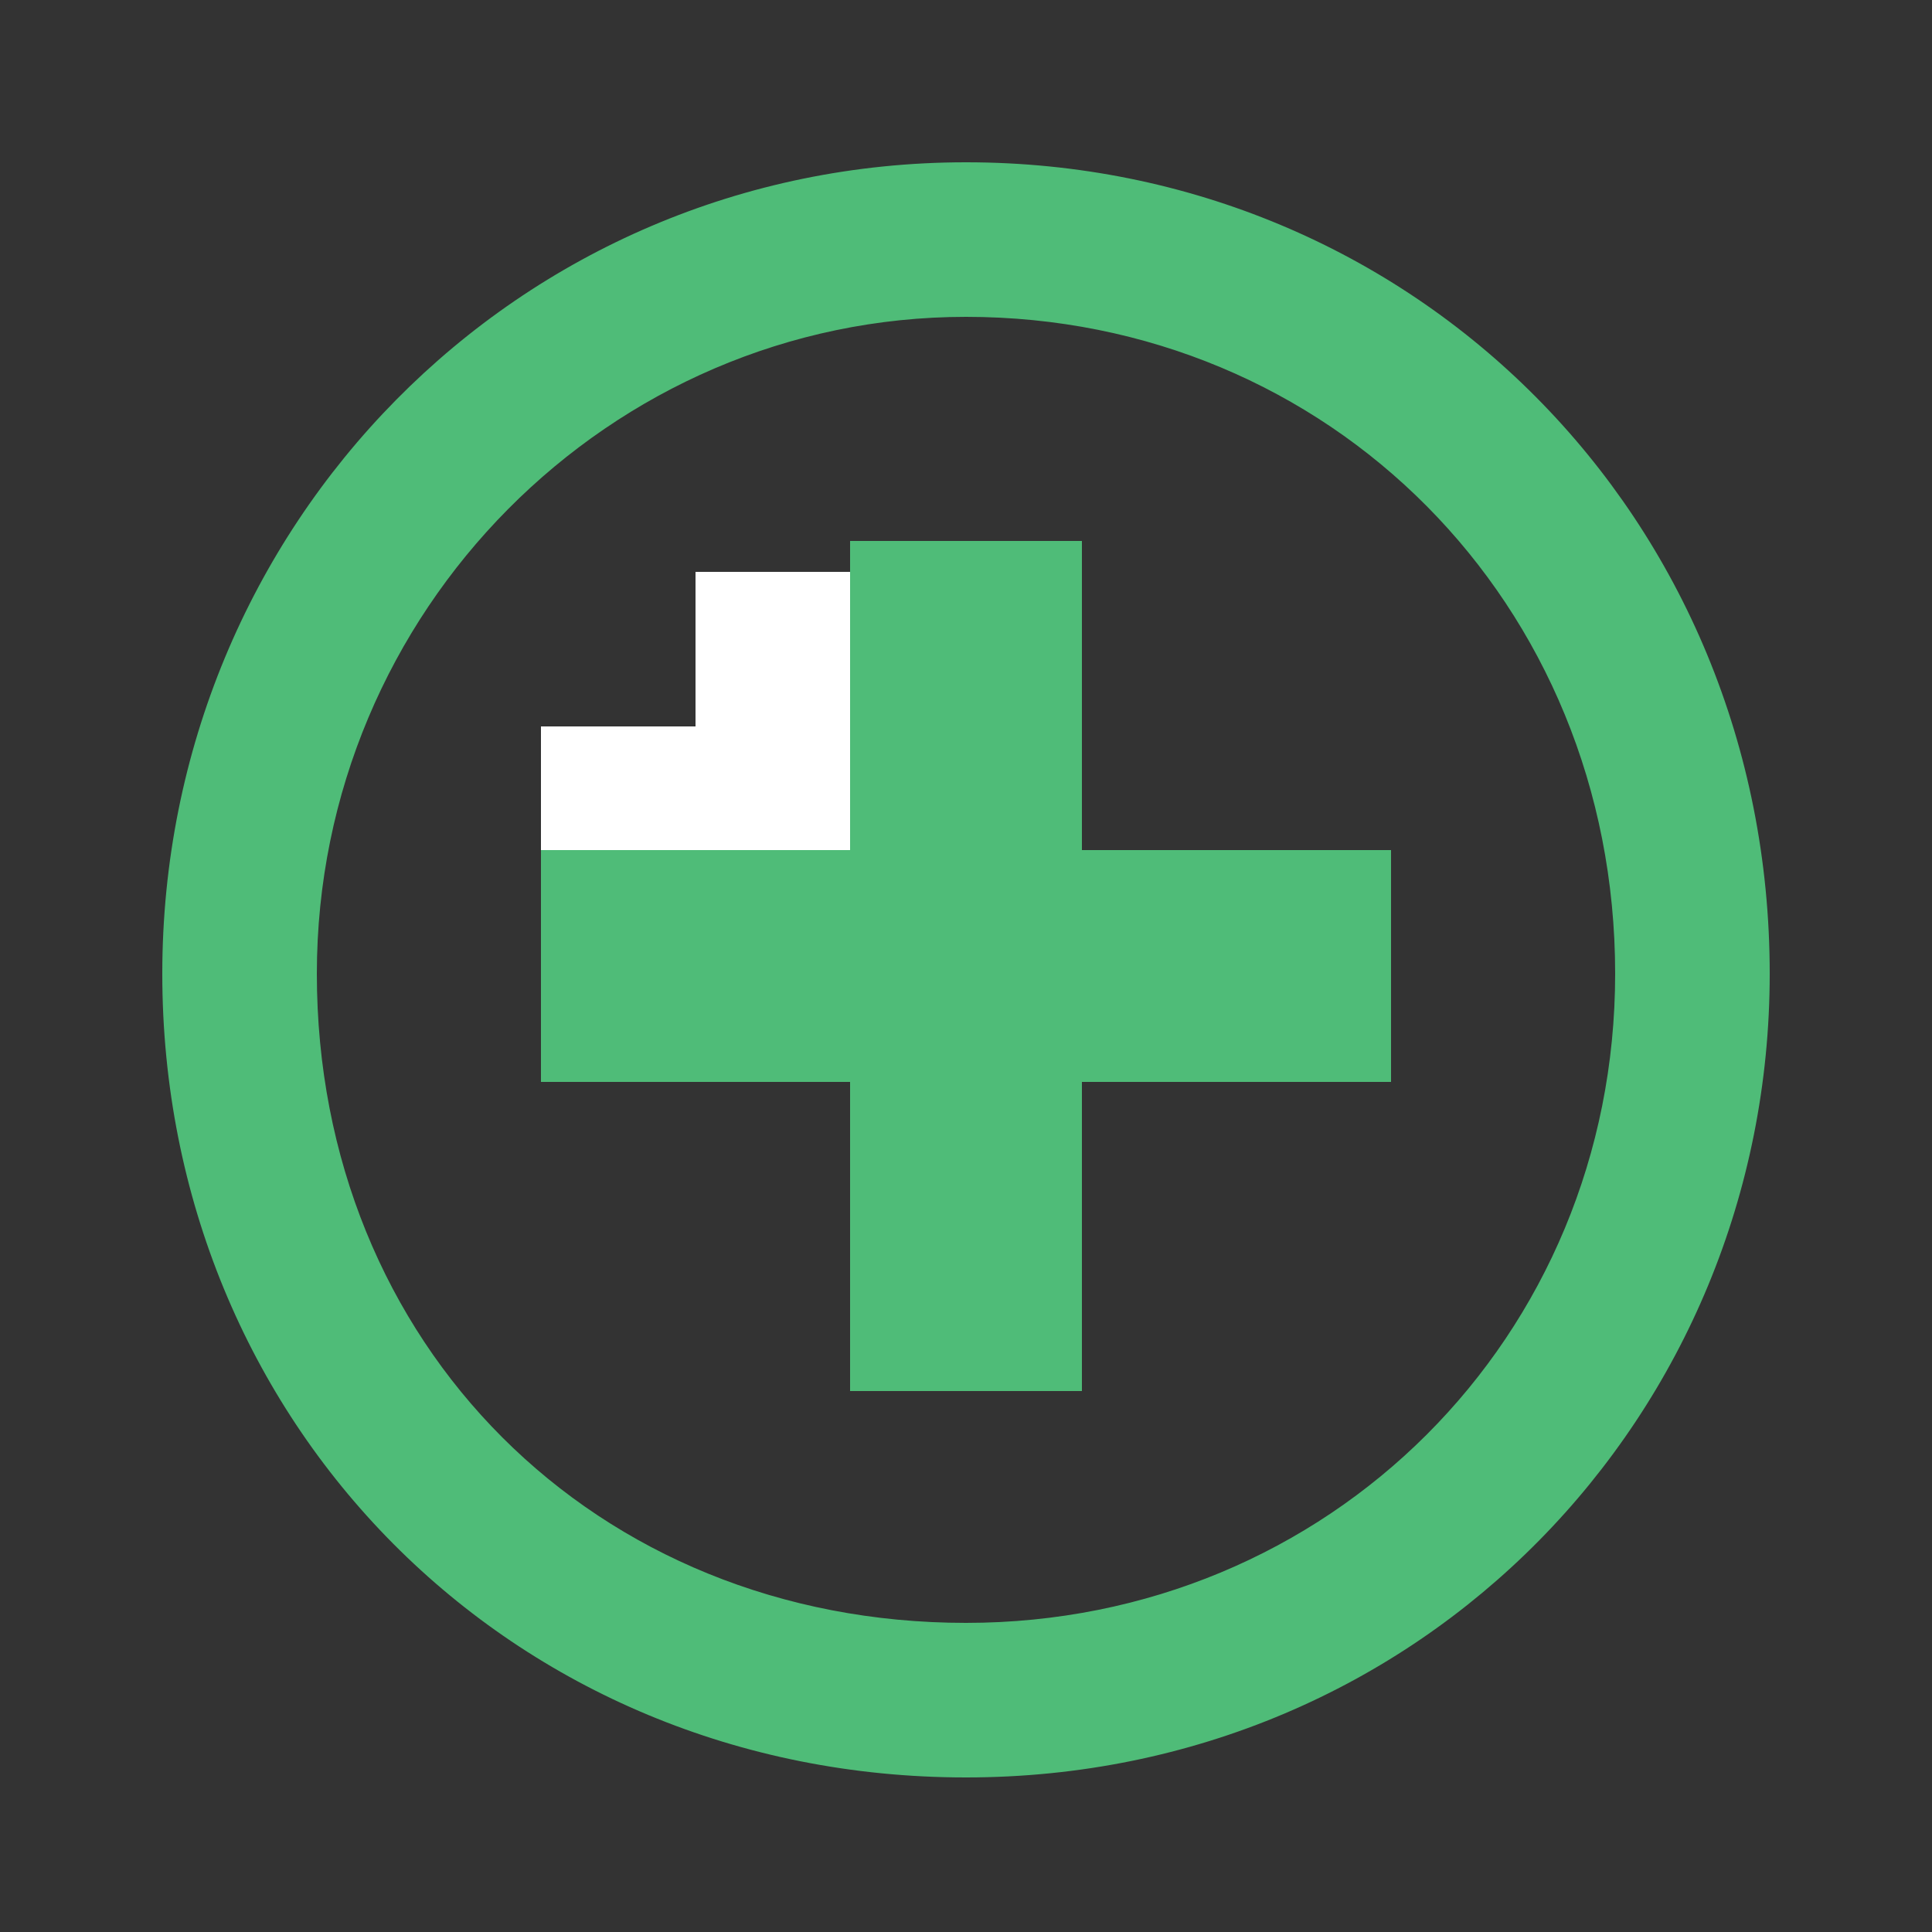 <?xml version="1.0" encoding="utf-8"?>
<!-- Generator: Adobe Illustrator 20.1.0, SVG Export Plug-In . SVG Version: 6.00 Build 0)  -->
<svg version="1.1" id="_x30_45a5269-abf2-445d-bb58-b750fc605bcc"
	 xmlns="http://www.w3.org/2000/svg" xmlns:xlink="http://www.w3.org/1999/xlink" x="0px" y="0px" viewBox="0 0 25 25"
	 style="enable-background:new 0 0 25 25;" xml:space="preserve">
<rect x="0" y="0" width="25" height="25" fill="#333333" stroke="none"/>
<style type="text/css">
	.st0{fill:#FFFFFF;}
	.st1{fill:none;}
	.st2{fill:#4FBC78;}
</style>
<polygon class="st0" points="13,11.4 11,11.4 11,13.4 9,13.4 9,11.4 7,11.4 7,9.4 9,9.4 9,7.4 11,7.4 11,9.4 13,9.4 "/>
<title>add</title>
<rect x="4.3" y="4.6" class="st1" width="13" height="13"/>
<g>
	<path class="st2" d="M12.5,4.1c4.7,0,8.4,3.7,8.4,8.5c0,4.7-3.7,8.4-8.4,8.4c-4.8,0-8.4-3.6-8.4-8.4C4.1,7.9,7.9,4.1,12.5,4.1
		 M12.5,2.1C6.7,2.1,2.1,6.8,2.1,12.6S6.6,23,12.5,23s10.4-4.7,10.4-10.4C22.9,6.7,18.3,2.1,12.5,2.1L12.5,2.1z"/>
</g>
<polygon class="st2" points="18,14 14,14 14,18 11,18 11,14 7,14 7,11 11,11 11,7 14,7 14,11 18,11 "/>
</svg>
